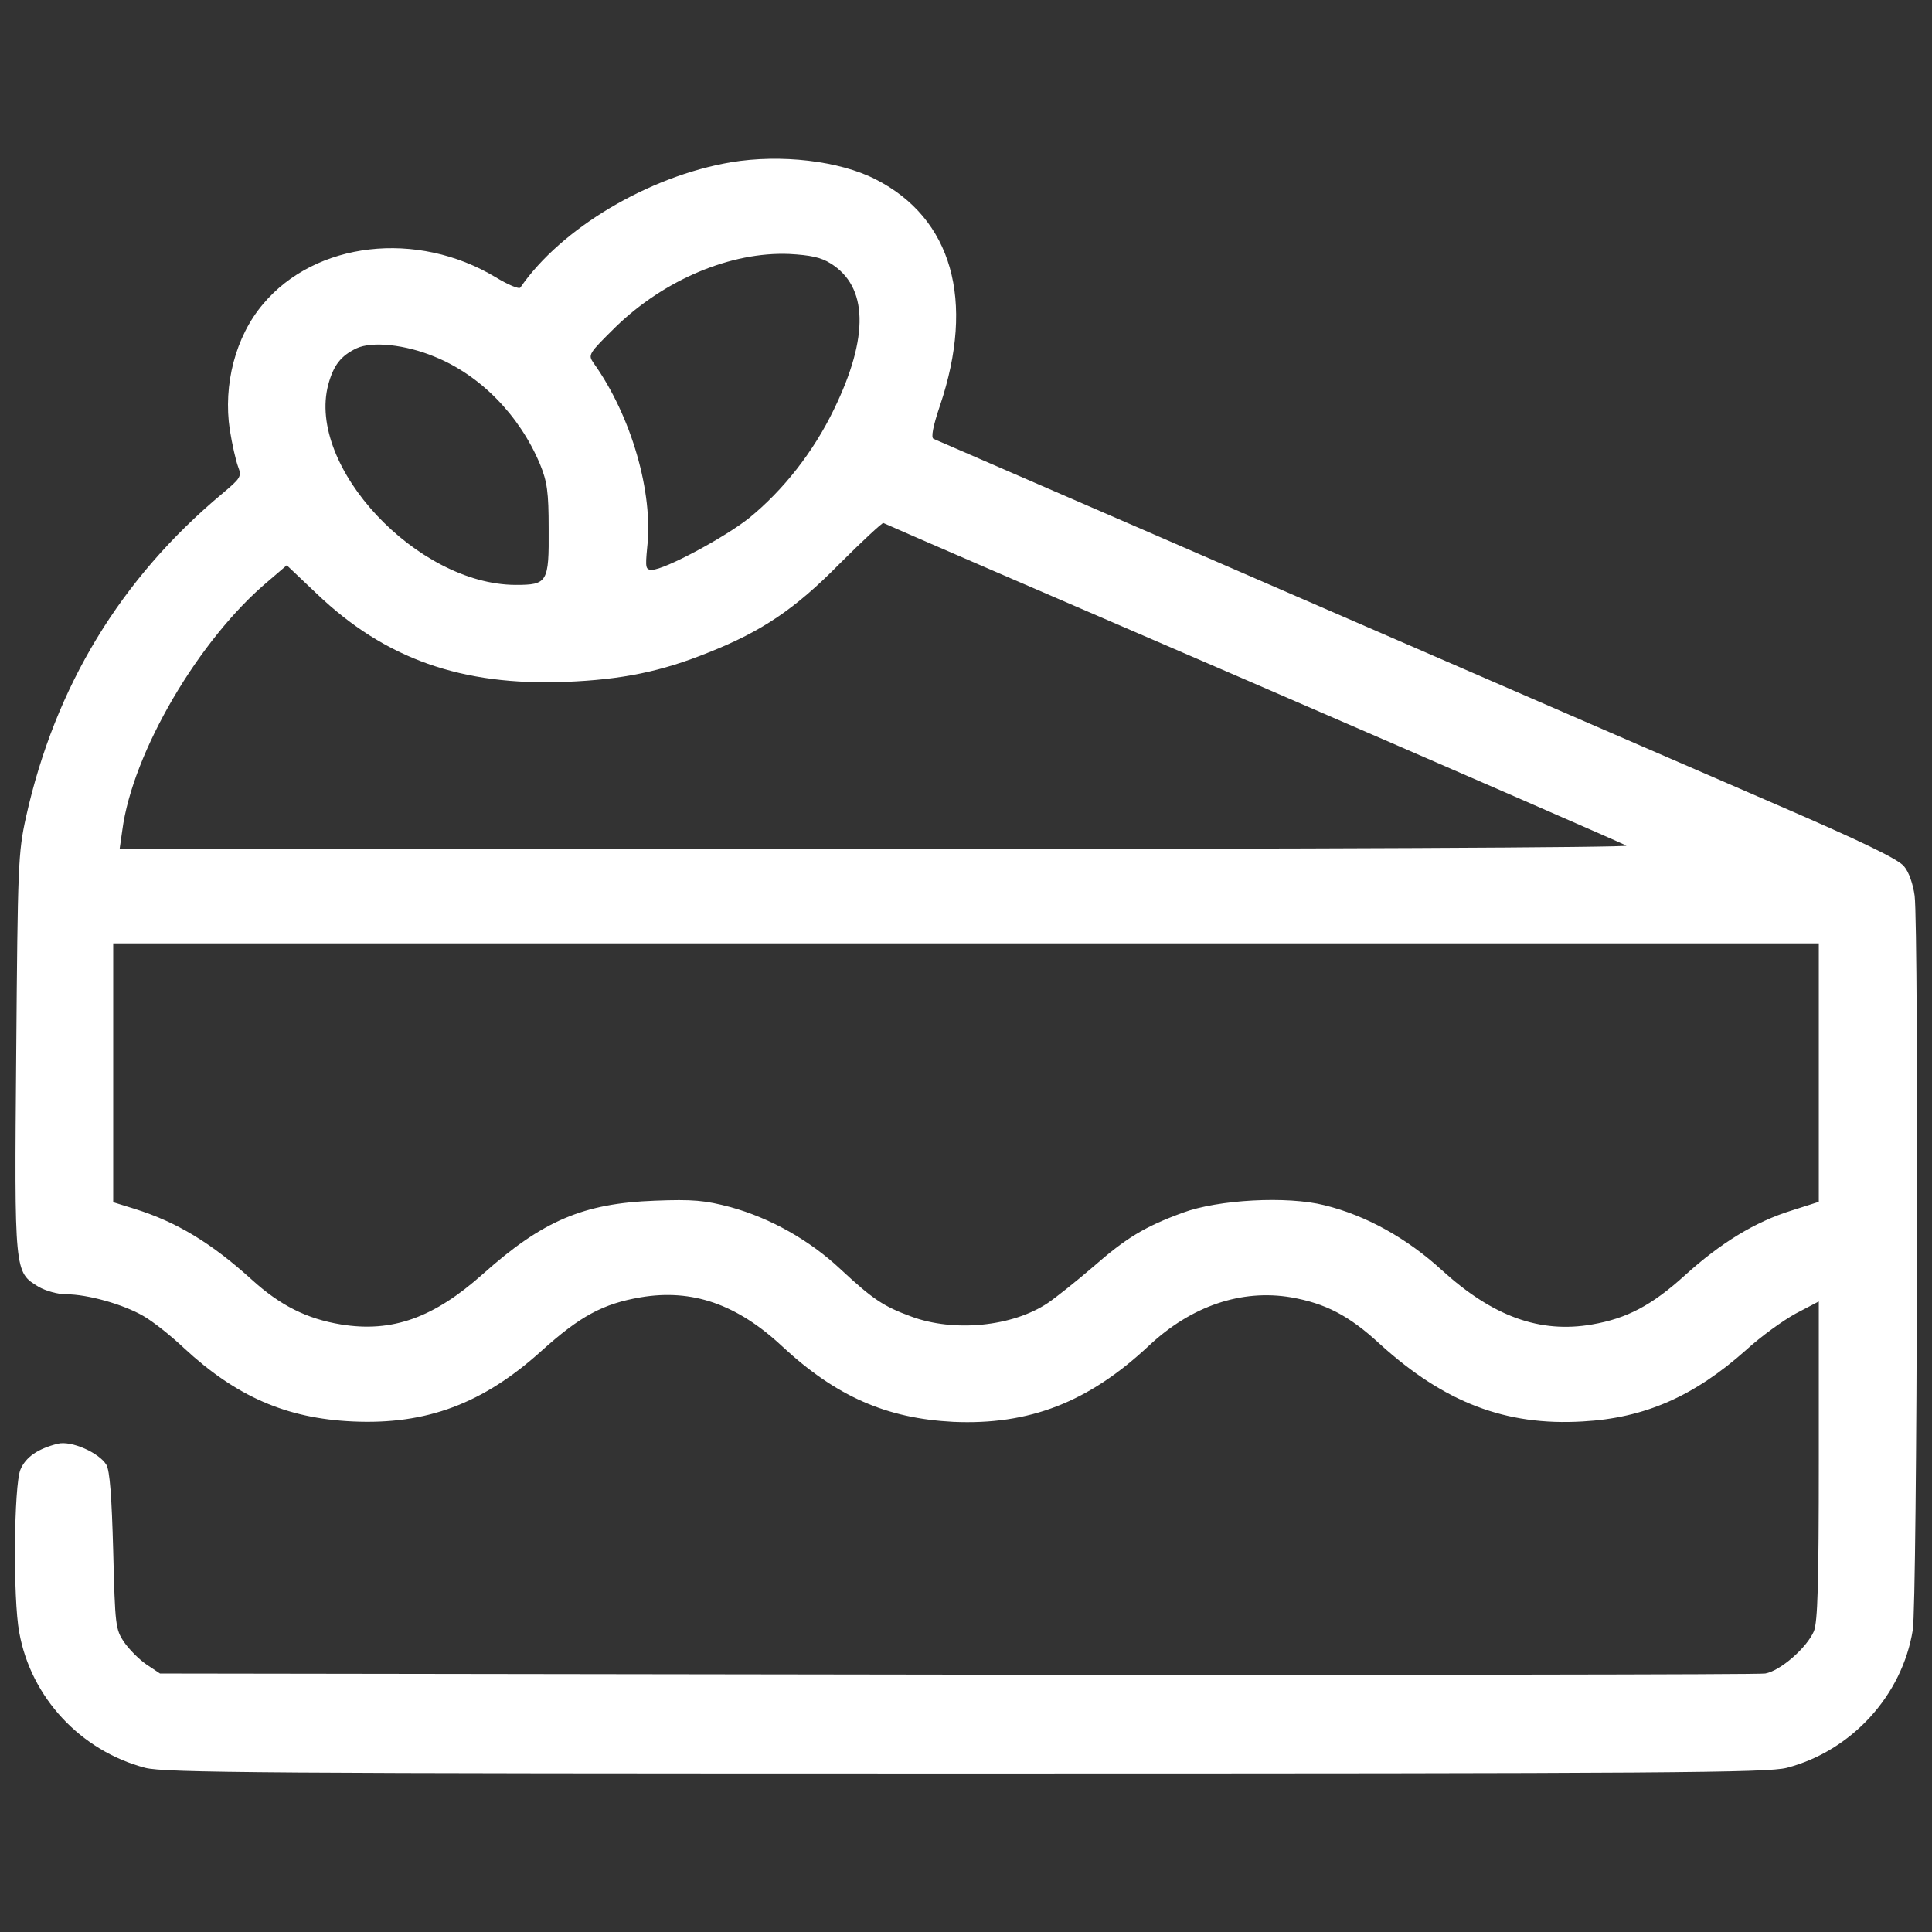 <svg version="1.0" xmlns="http://www.w3.org/2000/svg"
 width="512pt" height="512pt" viewBox="0 0 512 512"
 preserveAspectRatio="xMidYMid meet">

<rect x="0" y="0" width="512" height="512" fill="#333333" stroke="none"/>

<g transform="translate(0,512) scale(0.1,-0.1)"
fill="white" stroke="none">
<path d="M1937 4690 c-218 -37 -450 -175 -558 -332 -3 -5 -32 7 -65 27 -209
126 -478 95 -617 -71 -73 -86 -106 -214 -88 -333 6 -38 16 -82 22 -98 10 -26
7 -30 -43 -72 -268 -224 -442 -510 -519 -856 -21 -95 -22 -127 -26 -626 -5
-584 -5 -580 59 -619 19 -11 51 -20 73 -20 58 0 152 -27 204 -57 25 -14 73
-52 108 -85 139 -129 272 -187 448 -195 195 -9 345 47 500 187 102 92 163 125
263 142 136 23 255 -18 375 -130 143 -133 277 -191 453 -200 202 -9 359 52
519 202 112 105 245 150 376 128 91 -16 154 -48 236 -124 171 -155 333 -217
537 -205 165 9 296 67 433 189 39 36 99 79 132 97 l61 32 0 -421 c0 -330 -3
-428 -13 -453 -19 -44 -89 -105 -129 -112 -18 -3 -983 -4 -2144 -3 l-2110 3
-36 24 c-19 13 -46 40 -59 59 -23 34 -24 44 -29 241 -4 146 -9 213 -18 229
-19 32 -93 65 -129 56 -52 -13 -85 -35 -99 -69 -17 -42 -20 -341 -3 -431 31
-173 163 -314 334 -359 52 -13 306 -15 2175 -15 1869 0 2123 2 2175 15 172 45
306 192 334 365 12 70 16 1854 5 1946 -4 30 -15 63 -28 78 -15 19 -112 66
-341 165 -176 76 -747 324 -1270 551 -522 227 -955 414 -961 417 -7 3 -2 32
17 88 94 279 32 497 -171 600 -96 49 -251 67 -383 45z m264 -268 c99 -61 103
-194 9 -387 -54 -112 -134 -214 -225 -288 -64 -51 -224 -137 -257 -137 -17 0
-18 5 -13 58 17 146 -42 350 -142 490 -15 22 -14 24 59 96 130 126 306 199
459 193 56 -3 85 -9 110 -25z m-1050 -247 c122 -49 226 -156 280 -285 19 -46
23 -74 23 -171 1 -143 -3 -149 -88 -149 -261 1 -554 314 -496 531 14 51 33 76
75 96 41 19 129 10 206 -22z m2170 -865 c536 -232 981 -426 989 -431 9 -5
-834 -9 -1989 -9 l-2004 0 7 49 c27 207 204 508 387 661 l49 42 79 -75 c181
-173 384 -245 661 -234 148 6 252 27 378 78 141 56 229 115 347 235 61 61 113
109 116 108 3 -2 444 -193 980 -424z m1499 -1033 l0 -342 -72 -23 c-97 -30
-188 -86 -282 -171 -88 -80 -154 -115 -247 -131 -138 -24 -263 21 -398 144
-93 85 -201 145 -311 172 -99 25 -282 15 -376 -20 -101 -37 -150 -67 -238
-144 -43 -37 -97 -80 -119 -95 -94 -63 -249 -78 -362 -36 -74 27 -102 46 -187
125 -83 78 -187 136 -292 165 -68 18 -100 21 -201 17 -189 -7 -297 -53 -455
-194 -130 -116 -240 -156 -376 -134 -91 15 -161 50 -237 119 -107 97 -198 152
-309 187 l-58 18 0 343 0 343 2260 0 2260 0 0 -343z"/>
</g>
</svg>
